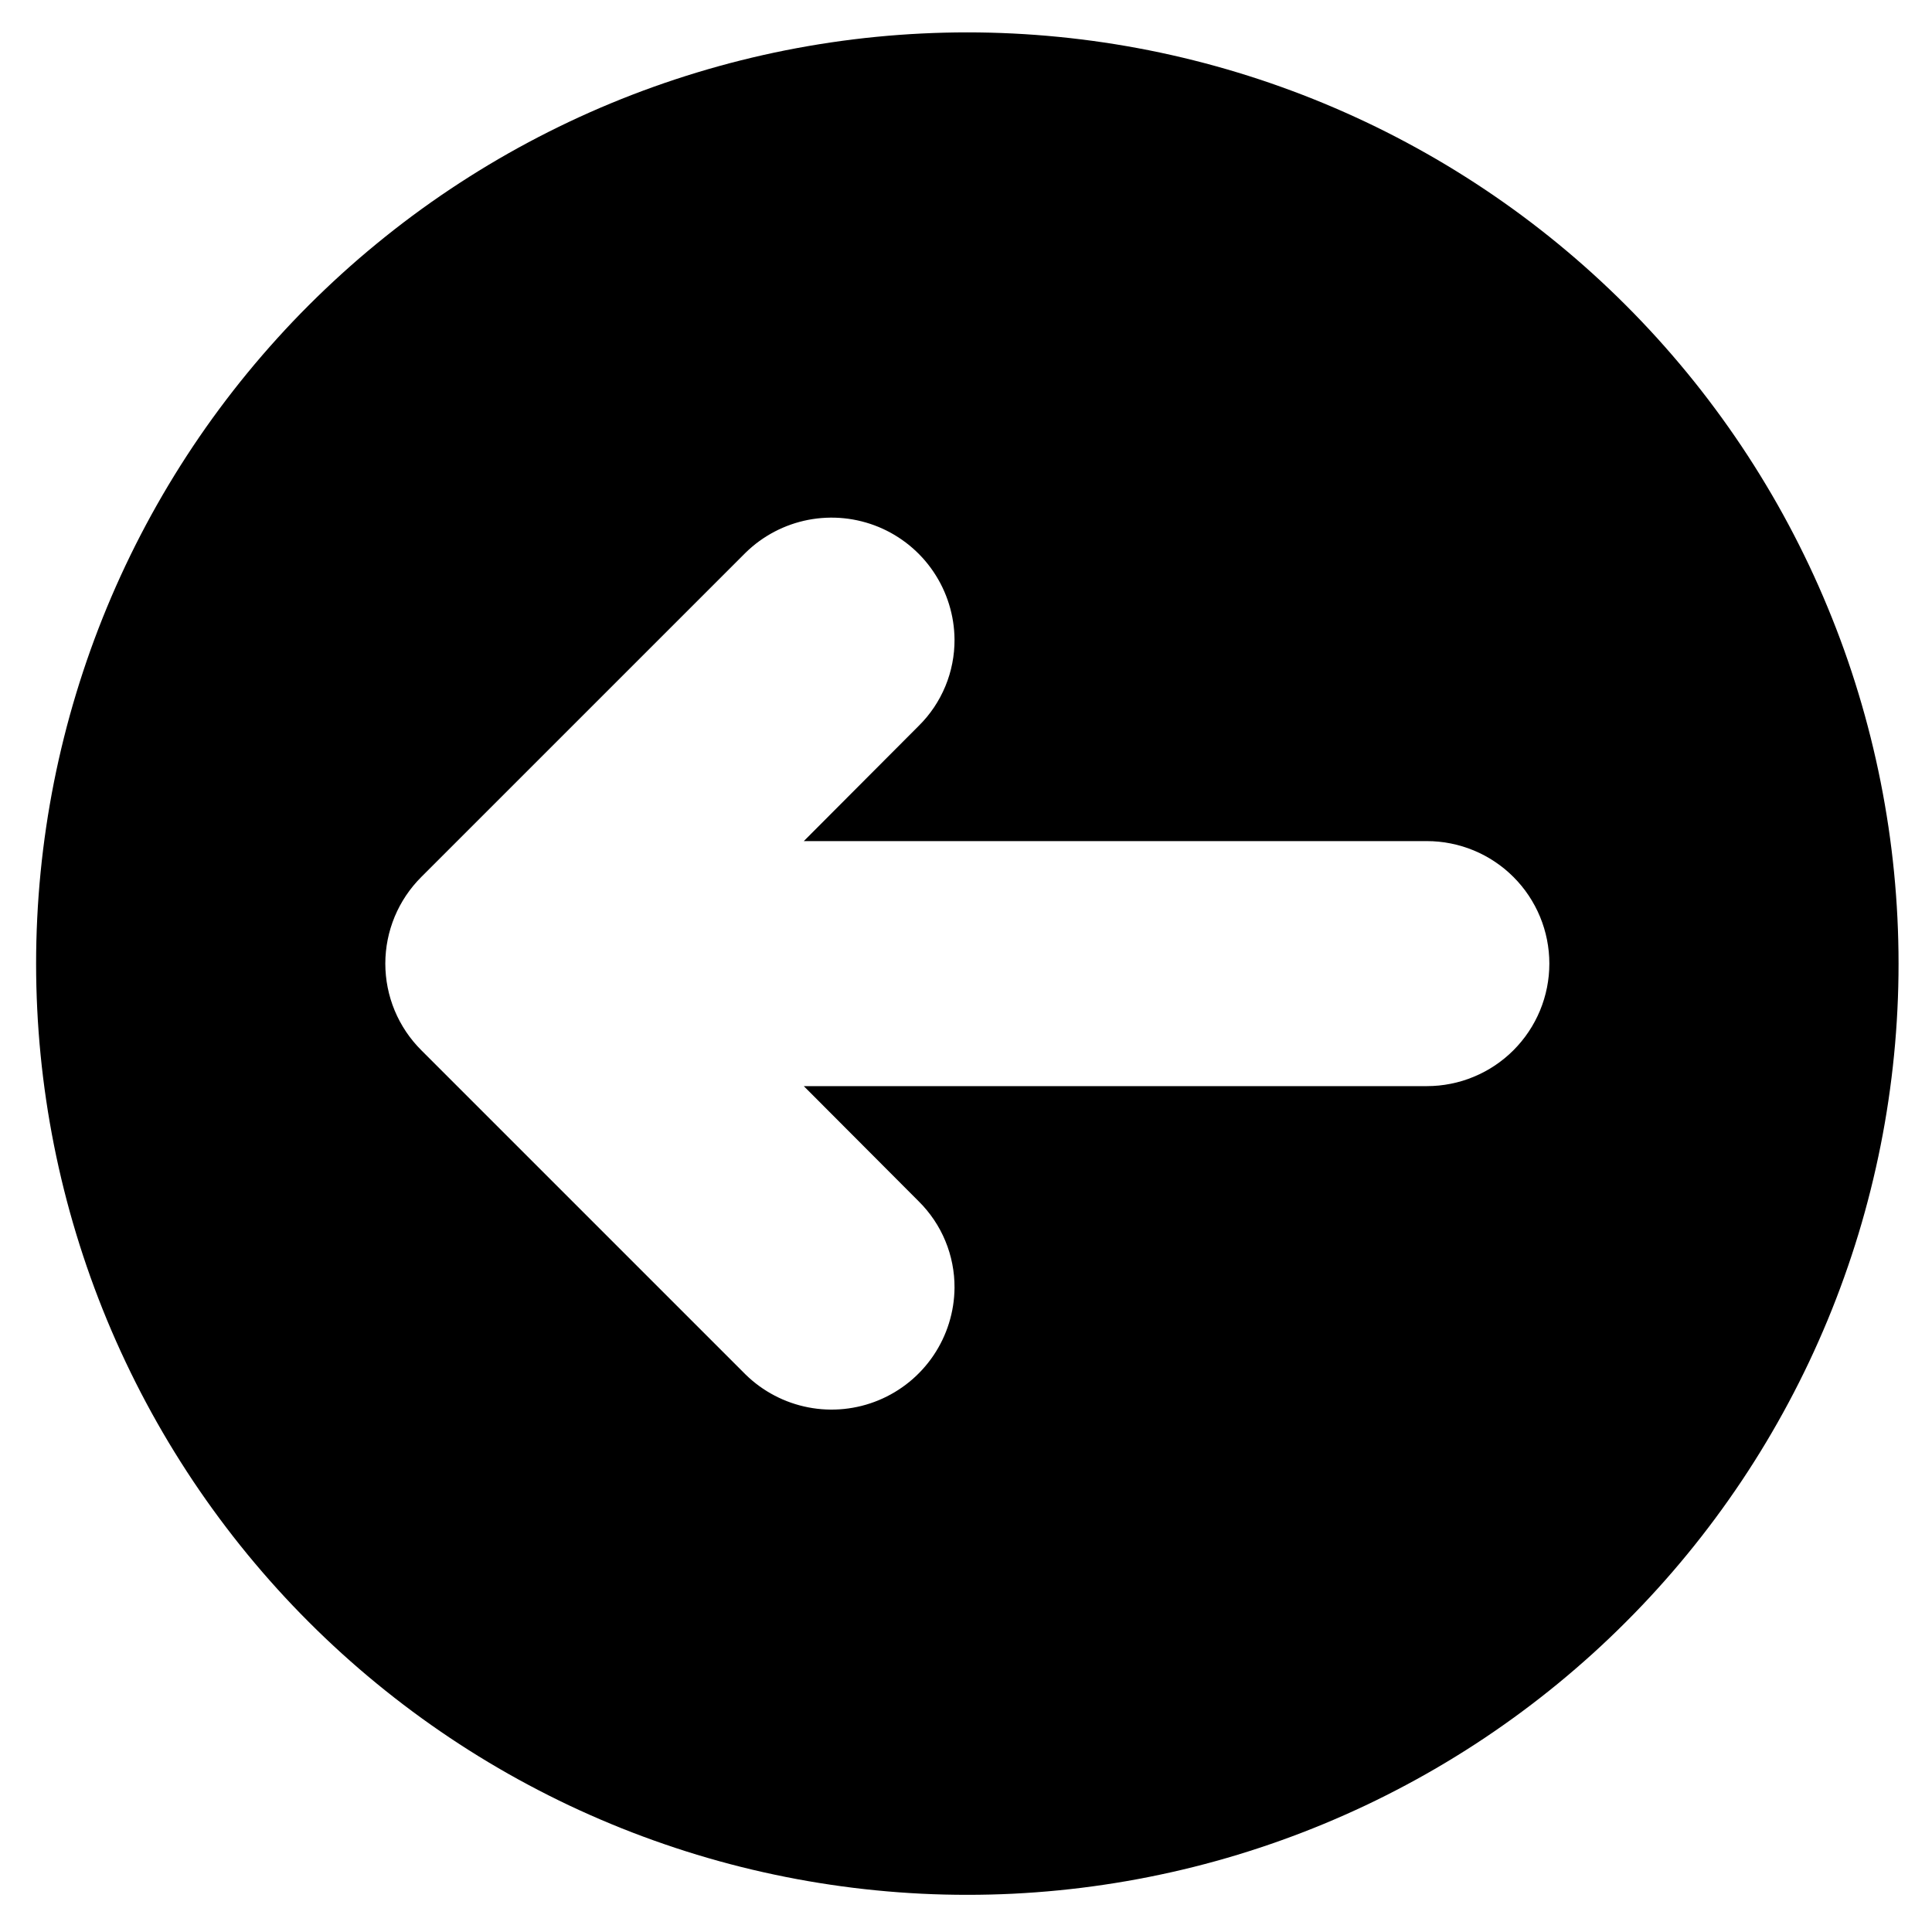 <svg xmlns="http://www.w3.org/2000/svg" xmlns:xlink="http://www.w3.org/1999/xlink" width="500" zoomAndPan="magnify" viewBox="0 0 375 375" height="500" preserveAspectRatio="xMidYMid meet" version="1.0"><defs><clipPath id="c64e317526"><path d="M 7.008 6.285 L 368.508 6.285 L 368.508 367.785 L 7.008 367.785 Z M 7.008 6.285 " clip-rule="nonzero"/></clipPath></defs><g clip-path="url(#c64e317526)"><path fill="#000000" d="M 187.758 6.285 C 184.801 6.285 181.844 6.359 178.891 6.504 C 175.934 6.648 172.984 6.867 170.043 7.156 C 167.098 7.445 164.164 7.809 161.238 8.242 C 158.312 8.676 155.398 9.184 152.496 9.758 C 149.594 10.336 146.711 10.984 143.84 11.703 C 140.969 12.422 138.121 13.211 135.289 14.07 C 132.457 14.93 129.652 15.855 126.867 16.852 C 124.082 17.848 121.32 18.914 118.59 20.043 C 115.855 21.176 113.152 22.375 110.477 23.641 C 107.805 24.906 105.164 26.234 102.555 27.629 C 99.945 29.023 97.371 30.48 94.836 32 C 92.297 33.523 89.801 35.105 87.34 36.746 C 84.879 38.391 82.461 40.094 80.086 41.855 C 77.711 43.617 75.379 45.438 73.094 47.316 C 70.805 49.191 68.566 51.121 66.375 53.109 C 64.184 55.098 62.039 57.137 59.949 59.227 C 57.855 61.316 55.816 63.461 53.832 65.652 C 51.844 67.844 49.914 70.082 48.035 72.371 C 46.16 74.656 44.34 76.988 42.578 79.363 C 40.816 81.738 39.113 84.156 37.469 86.617 C 35.828 89.078 34.246 91.574 32.723 94.113 C 31.203 96.648 29.746 99.223 28.352 101.832 C 26.957 104.441 25.629 107.082 24.363 109.754 C 23.098 112.43 21.898 115.133 20.766 117.867 C 19.637 120.598 18.57 123.359 17.574 126.145 C 16.578 128.93 15.652 131.738 14.793 134.566 C 13.934 137.398 13.145 140.246 12.426 143.117 C 11.707 145.988 11.059 148.871 10.48 151.773 C 9.906 154.676 9.398 157.59 8.965 160.516 C 8.531 163.441 8.168 166.375 7.879 169.32 C 7.59 172.262 7.371 175.211 7.227 178.168 C 7.082 181.121 7.008 184.078 7.008 187.035 C 7.008 189.996 7.082 192.949 7.227 195.906 C 7.371 198.859 7.59 201.809 7.879 204.754 C 8.168 207.695 8.531 210.633 8.965 213.559 C 9.398 216.484 9.906 219.398 10.48 222.297 C 11.059 225.199 11.707 228.086 12.426 230.953 C 13.145 233.824 13.934 236.676 14.793 239.504 C 15.652 242.336 16.578 245.145 17.574 247.93 C 18.57 250.715 19.637 253.473 20.766 256.207 C 21.898 258.938 23.098 261.645 24.363 264.316 C 25.629 266.992 26.957 269.633 28.352 272.242 C 29.746 274.852 31.203 277.422 32.723 279.961 C 34.246 282.496 35.828 284.996 37.469 287.457 C 39.113 289.914 40.816 292.332 42.578 294.707 C 44.34 297.086 46.16 299.418 48.035 301.703 C 49.914 303.988 51.844 306.23 53.832 308.422 C 55.816 310.613 57.855 312.754 59.949 314.844 C 62.039 316.938 64.184 318.977 66.375 320.965 C 68.566 322.949 70.805 324.883 73.094 326.758 C 75.379 328.633 77.711 330.453 80.086 332.215 C 82.461 333.977 84.879 335.68 87.34 337.324 C 89.801 338.969 92.297 340.551 94.836 342.07 C 97.371 343.59 99.945 345.051 102.555 346.441 C 105.164 347.836 107.805 349.168 110.477 350.434 C 113.152 351.695 115.855 352.895 118.59 354.027 C 121.32 355.16 124.082 356.223 126.867 357.219 C 129.652 358.215 132.457 359.145 135.289 360.004 C 138.121 360.863 140.969 361.652 143.84 362.371 C 146.711 363.09 149.594 363.734 152.496 364.312 C 155.398 364.891 158.312 365.395 161.238 365.828 C 164.164 366.266 167.098 366.625 170.043 366.914 C 172.984 367.207 175.934 367.422 178.891 367.57 C 181.844 367.715 184.801 367.785 187.758 367.785 C 190.715 367.785 193.672 367.715 196.629 367.57 C 199.582 367.422 202.531 367.207 205.477 366.914 C 208.418 366.625 211.355 366.266 214.281 365.828 C 217.207 365.395 220.121 364.891 223.02 364.312 C 225.922 363.734 228.809 363.09 231.676 362.371 C 234.547 361.652 237.398 360.863 240.227 360.004 C 243.059 359.145 245.867 358.215 248.652 357.219 C 251.438 356.223 254.195 355.16 256.93 354.027 C 259.66 352.895 262.363 351.695 265.039 350.434 C 267.715 349.168 270.355 347.836 272.965 346.441 C 275.574 345.051 278.145 343.59 280.684 342.07 C 283.219 340.551 285.719 338.969 288.18 337.324 C 290.637 335.68 293.055 333.977 295.43 332.215 C 297.809 330.453 300.137 328.633 302.426 326.758 C 304.711 324.883 306.949 322.949 309.145 320.965 C 311.336 318.977 313.477 316.938 315.566 314.844 C 317.66 312.754 319.699 310.613 321.684 308.422 C 323.672 306.23 325.605 303.988 327.48 301.703 C 329.355 299.418 331.176 297.086 332.938 294.707 C 334.699 292.332 336.402 289.914 338.047 287.457 C 339.691 284.996 341.273 282.496 342.793 279.961 C 344.312 277.422 345.77 274.852 347.164 272.242 C 348.559 269.633 349.891 266.992 351.156 264.316 C 352.418 261.641 353.617 258.938 354.75 256.207 C 355.883 253.473 356.945 250.715 357.941 247.93 C 358.938 245.145 359.867 242.336 360.727 239.504 C 361.586 236.676 362.371 233.824 363.09 230.953 C 363.809 228.086 364.457 225.199 365.035 222.297 C 365.613 219.398 366.117 216.484 366.551 213.559 C 366.984 210.633 367.348 207.695 367.637 204.754 C 367.93 201.809 368.145 198.859 368.289 195.906 C 368.438 192.949 368.508 189.996 368.508 187.035 C 368.508 184.078 368.434 181.121 368.289 178.168 C 368.145 175.215 367.926 172.266 367.637 169.32 C 367.348 166.375 366.984 163.441 366.551 160.516 C 366.113 157.59 365.609 154.676 365.031 151.773 C 364.453 148.875 363.805 145.988 363.086 143.121 C 362.367 140.25 361.578 137.398 360.719 134.57 C 359.863 131.738 358.934 128.93 357.938 126.145 C 356.941 123.359 355.875 120.602 354.742 117.871 C 353.613 115.137 352.414 112.434 351.148 109.758 C 349.883 107.086 348.555 104.445 347.16 101.836 C 345.766 99.227 344.309 96.652 342.785 94.117 C 341.266 91.578 339.684 89.082 338.039 86.621 C 336.395 84.164 334.695 81.746 332.93 79.371 C 331.168 76.992 329.352 74.664 327.473 72.375 C 325.598 70.09 323.664 67.852 321.68 65.66 C 319.691 63.465 317.652 61.324 315.562 59.234 C 313.469 57.141 311.328 55.102 309.137 53.117 C 306.945 51.129 304.707 49.199 302.418 47.32 C 300.133 45.445 297.801 43.625 295.426 41.863 C 293.051 40.102 290.633 38.398 288.172 36.754 C 285.715 35.113 283.215 33.531 280.68 32.008 C 278.141 30.488 275.566 29.031 272.961 27.637 C 270.352 26.242 267.711 24.91 265.035 23.645 C 262.359 22.383 259.656 21.184 256.926 20.051 C 254.191 18.918 251.434 17.855 248.648 16.859 C 245.863 15.859 243.055 14.934 240.227 14.074 C 237.395 13.215 234.543 12.426 231.676 11.707 C 228.805 10.988 225.922 10.34 223.02 9.762 C 220.117 9.188 217.203 8.68 214.277 8.246 C 211.352 7.812 208.418 7.449 205.473 7.16 C 202.531 6.867 199.582 6.652 196.629 6.504 C 193.672 6.359 190.715 6.285 187.758 6.285 Z M 276.949 210.816 L 156.016 210.816 L 178.324 233.184 C 179.434 234.281 180.422 235.477 181.293 236.77 C 182.164 238.062 182.898 239.43 183.492 240.871 C 184.09 242.312 184.539 243.797 184.836 245.324 C 185.137 246.855 185.281 248.402 185.273 249.961 C 185.262 251.125 185.168 252.281 184.988 253.43 C 184.809 254.578 184.543 255.707 184.199 256.82 C 183.855 257.93 183.43 259.012 182.926 260.059 C 182.422 261.109 181.844 262.117 181.195 263.082 C 180.543 264.047 179.828 264.957 179.043 265.816 C 178.258 266.676 177.418 267.477 176.516 268.211 C 175.613 268.949 174.664 269.613 173.668 270.211 C 172.668 270.809 171.633 271.332 170.559 271.777 C 169.484 272.223 168.383 272.59 167.254 272.875 C 166.125 273.16 164.984 273.359 163.824 273.48 C 162.668 273.598 161.508 273.629 160.344 273.578 C 159.184 273.527 158.031 273.391 156.887 273.168 C 155.746 272.949 154.625 272.645 153.527 272.262 C 152.43 271.879 151.363 271.414 150.336 270.875 C 149.305 270.336 148.316 269.723 147.375 269.039 C 146.434 268.355 145.551 267.605 144.719 266.793 L 81.793 203.867 C 81.242 203.32 80.715 202.742 80.219 202.141 C 79.723 201.539 79.258 200.914 78.82 200.266 C 78.387 199.617 77.984 198.949 77.613 198.262 C 77.246 197.578 76.91 196.871 76.609 196.152 C 76.312 195.43 76.047 194.699 75.82 193.953 C 75.594 193.207 75.402 192.449 75.25 191.684 C 75.098 190.918 74.98 190.148 74.906 189.371 C 74.828 188.594 74.789 187.816 74.789 187.035 C 74.789 186.254 74.828 185.477 74.906 184.699 C 74.98 183.926 75.098 183.152 75.25 182.387 C 75.402 181.621 75.594 180.867 75.82 180.121 C 76.047 179.375 76.312 178.641 76.609 177.922 C 76.91 177.199 77.246 176.496 77.613 175.809 C 77.984 175.121 78.387 174.453 78.82 173.805 C 79.258 173.156 79.723 172.535 80.219 171.93 C 80.715 171.328 81.242 170.754 81.793 170.203 L 144.719 107.281 C 145.551 106.465 146.434 105.719 147.375 105.031 C 148.316 104.348 149.305 103.738 150.336 103.195 C 151.363 102.656 152.43 102.195 153.527 101.809 C 154.625 101.426 155.746 101.125 156.887 100.902 C 158.031 100.684 159.184 100.547 160.344 100.496 C 161.508 100.441 162.668 100.477 163.824 100.594 C 164.984 100.711 166.125 100.914 167.254 101.199 C 168.383 101.484 169.484 101.848 170.559 102.293 C 171.633 102.738 172.668 103.262 173.668 103.859 C 174.664 104.457 175.613 105.125 176.516 105.859 C 177.418 106.598 178.258 107.395 179.043 108.254 C 179.828 109.113 180.543 110.027 181.195 110.992 C 181.844 111.957 182.422 112.965 182.926 114.012 C 183.43 115.062 183.852 116.141 184.199 117.254 C 184.543 118.363 184.809 119.492 184.988 120.645 C 185.168 121.793 185.262 122.949 185.273 124.113 C 185.281 125.672 185.137 127.215 184.836 128.746 C 184.539 130.277 184.09 131.762 183.492 133.203 C 182.895 134.641 182.164 136.008 181.293 137.305 C 180.422 138.598 179.434 139.793 178.324 140.887 L 156.016 163.258 L 276.949 163.258 C 277.727 163.258 278.504 163.293 279.277 163.371 C 280.055 163.445 280.824 163.562 281.586 163.715 C 282.352 163.863 283.105 164.055 283.852 164.281 C 284.598 164.508 285.328 164.77 286.047 165.066 C 286.766 165.363 287.469 165.695 288.156 166.062 C 288.844 166.43 289.512 166.832 290.16 167.266 C 290.805 167.695 291.43 168.16 292.035 168.652 C 292.637 169.148 293.211 169.672 293.762 170.223 C 294.312 170.773 294.836 171.348 295.328 171.949 C 295.824 172.551 296.285 173.176 296.719 173.824 C 297.152 174.473 297.551 175.141 297.918 175.828 C 298.285 176.512 298.621 177.215 298.918 177.938 C 299.215 178.656 299.477 179.387 299.703 180.133 C 299.93 180.879 300.117 181.633 300.27 182.398 C 300.422 183.16 300.535 183.93 300.613 184.707 C 300.688 185.48 300.727 186.258 300.727 187.035 C 300.727 187.816 300.688 188.594 300.613 189.367 C 300.535 190.141 300.422 190.91 300.27 191.676 C 300.117 192.438 299.93 193.195 299.703 193.938 C 299.477 194.684 299.215 195.418 298.918 196.137 C 298.621 196.855 298.285 197.559 297.918 198.246 C 297.551 198.934 297.152 199.602 296.719 200.246 C 296.285 200.895 295.824 201.52 295.328 202.121 C 294.836 202.723 294.312 203.301 293.762 203.852 C 293.211 204.402 292.637 204.926 292.035 205.418 C 291.43 205.914 290.805 206.375 290.16 206.809 C 289.512 207.242 288.844 207.641 288.156 208.008 C 287.469 208.375 286.766 208.707 286.047 209.004 C 285.328 209.305 284.598 209.566 283.852 209.793 C 283.105 210.02 282.352 210.207 281.586 210.359 C 280.824 210.512 280.055 210.625 279.277 210.703 C 278.504 210.777 277.727 210.816 276.949 210.816 Z M 276.949 210.816 " fill-opacity="1" fill-rule="nonzero"/></g></svg>